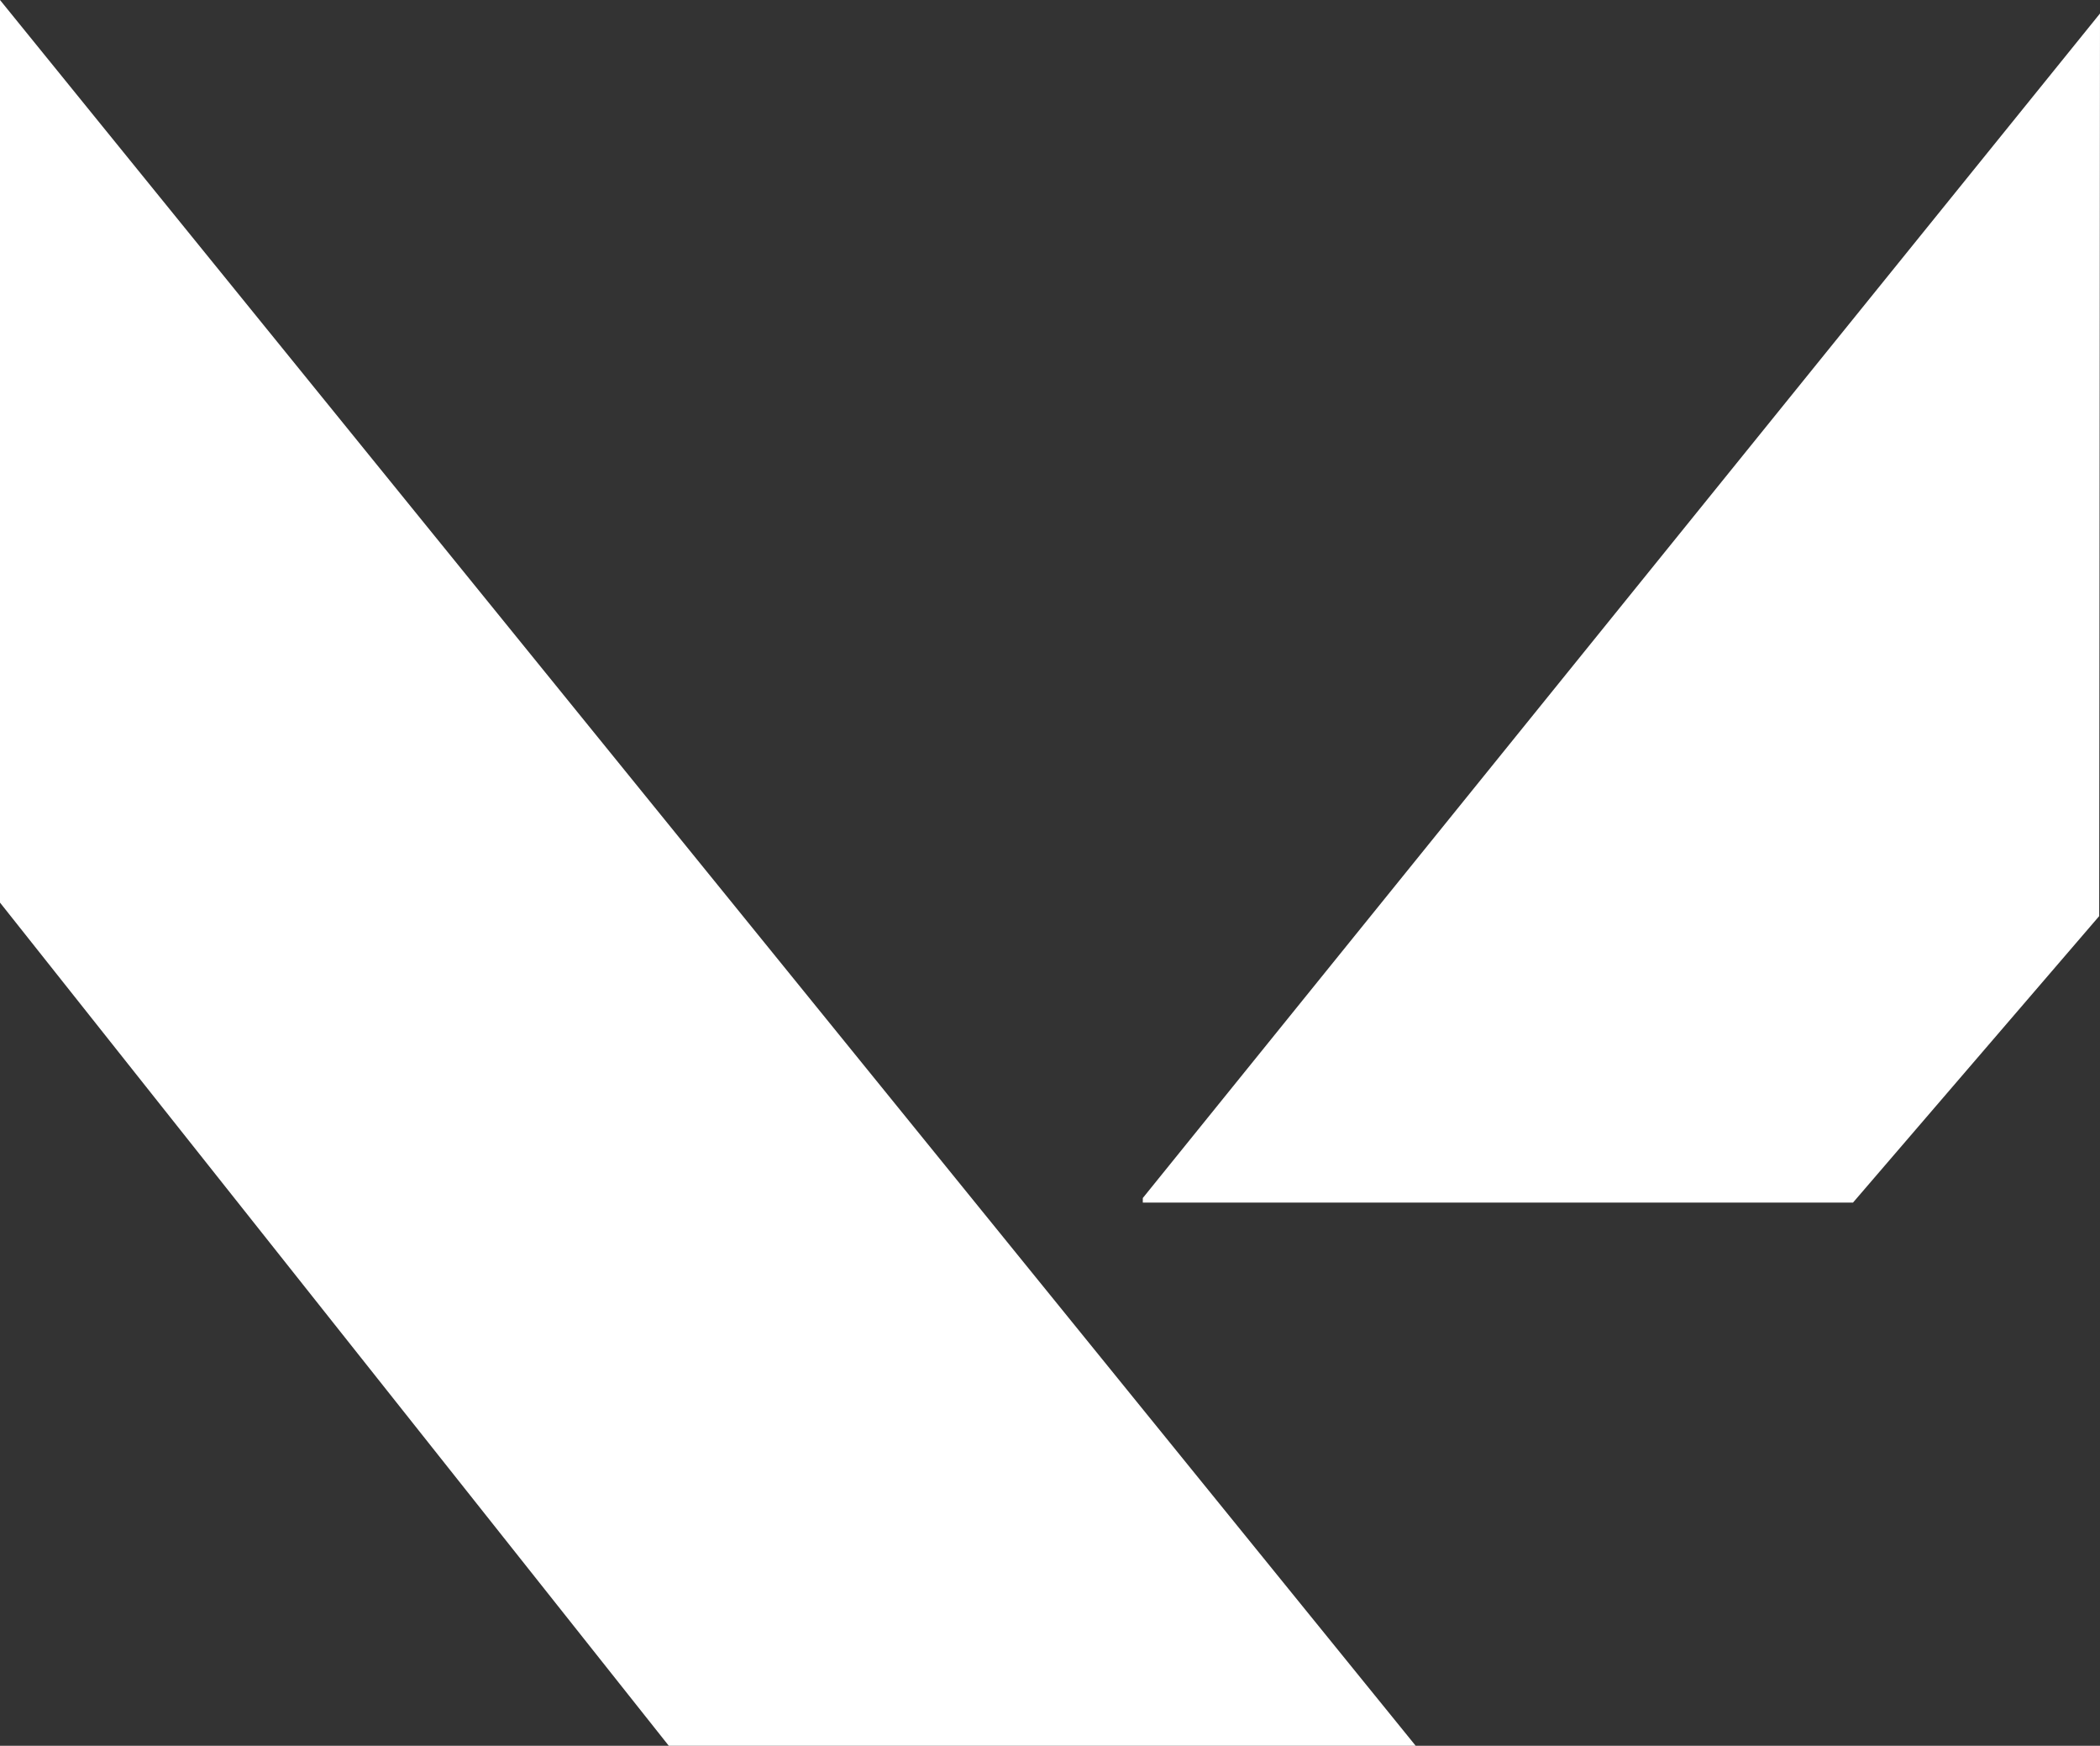 <svg xmlns="http://www.w3.org/2000/svg" viewBox="0 0 388.65 323"><rect x="0" y="0" width="388.65" height="323" fill="#333333" stroke="none"/><defs><style>.cls-1{fill:#fff;}</style></defs><g id="Layer_2" data-name="Layer 2"><g id="Layer_1-2" data-name="Layer 1"><polygon class="cls-1" points="262 323 123.77 323 0 167 0 0 262 323"/><polyline class="cls-1" points="211.5 222.5 342.94 222.5 388.5 169.5 388.65 2.5 211.5 221.66"/></g></g></svg>